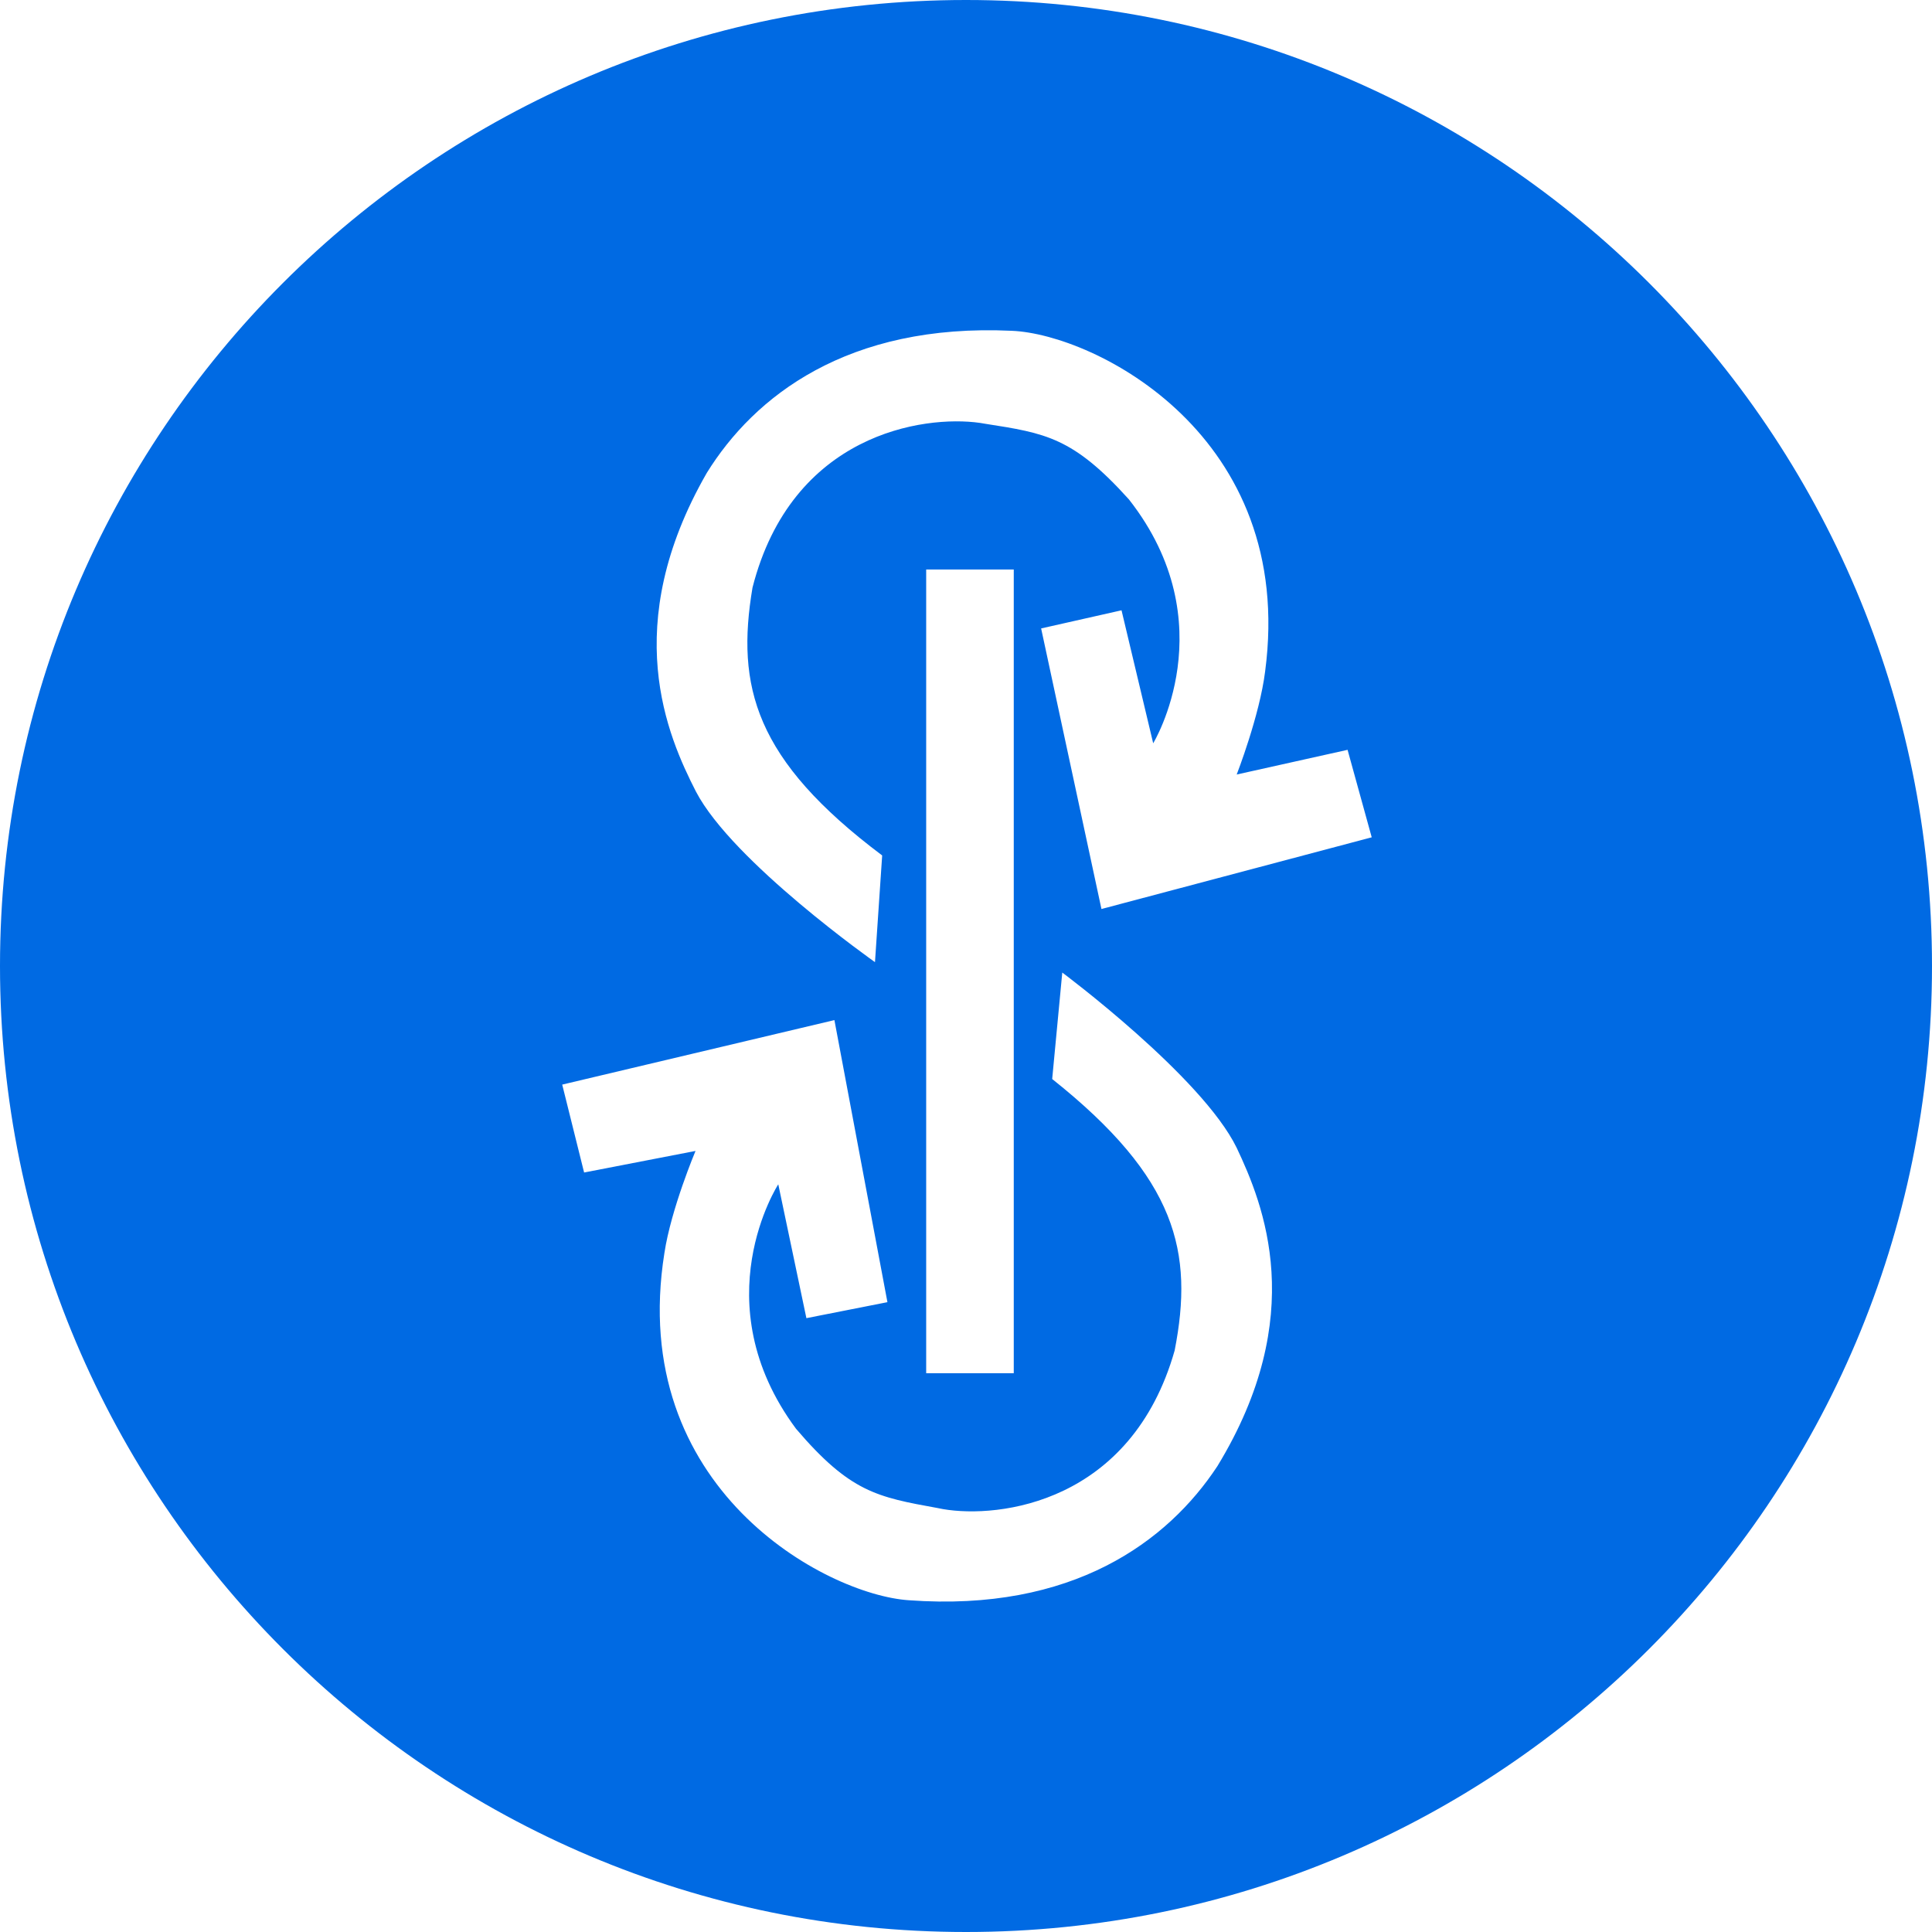 <svg width="18" height="18" viewBox="0 0 18 18" fill="none" xmlns="http://www.w3.org/2000/svg">
<path fill-rule="evenodd" clip-rule="evenodd" d="M18 9C18 4.03 13.97 0 9 0C4.03 0 0 4.03 0 9C0 13.97 4.03 18 9 18C13.97 18 18 13.97 18 9ZM12.78 7.801L10.262 8.469L9.7 5.855L10.449 5.686L10.744 6.925C10.744 6.925 11.425 5.809 10.518 4.653C9.997 4.075 9.743 4.036 9.178 3.948L9.13 3.94C8.602 3.865 7.377 4.043 7.011 5.474C6.856 6.395 7.031 7.078 8.219 7.97L8.152 8.964C8.152 8.964 6.826 8.03 6.484 7.375C6.219 6.856 5.766 5.832 6.585 4.406C7.026 3.694 7.895 3.01 9.427 3.082C10.197 3.114 12.078 4.055 11.787 6.255C11.736 6.667 11.522 7.216 11.522 7.216L12.555 6.986L12.78 7.801ZM8.629 12.794V5.306H9.445V12.794H8.629ZM11.342 13.66C10.881 14.361 9.994 15.021 8.466 14.909C7.695 14.857 5.841 13.866 6.19 11.675C6.252 11.264 6.48 10.723 6.48 10.723L5.442 10.924L5.238 10.105L7.774 9.504L8.268 12.132L7.513 12.281L7.251 11.034C7.251 11.034 6.541 12.13 7.416 13.311C7.92 13.902 8.172 13.948 8.735 14.05L8.786 14.06C9.31 14.15 10.541 14.002 10.944 12.582C11.123 11.666 10.966 10.978 9.803 10.053L9.897 9.061C9.897 9.061 11.198 10.03 11.522 10.694C11.771 11.221 12.197 12.258 11.342 13.66Z" fill="#006AE3"/>
</svg>
